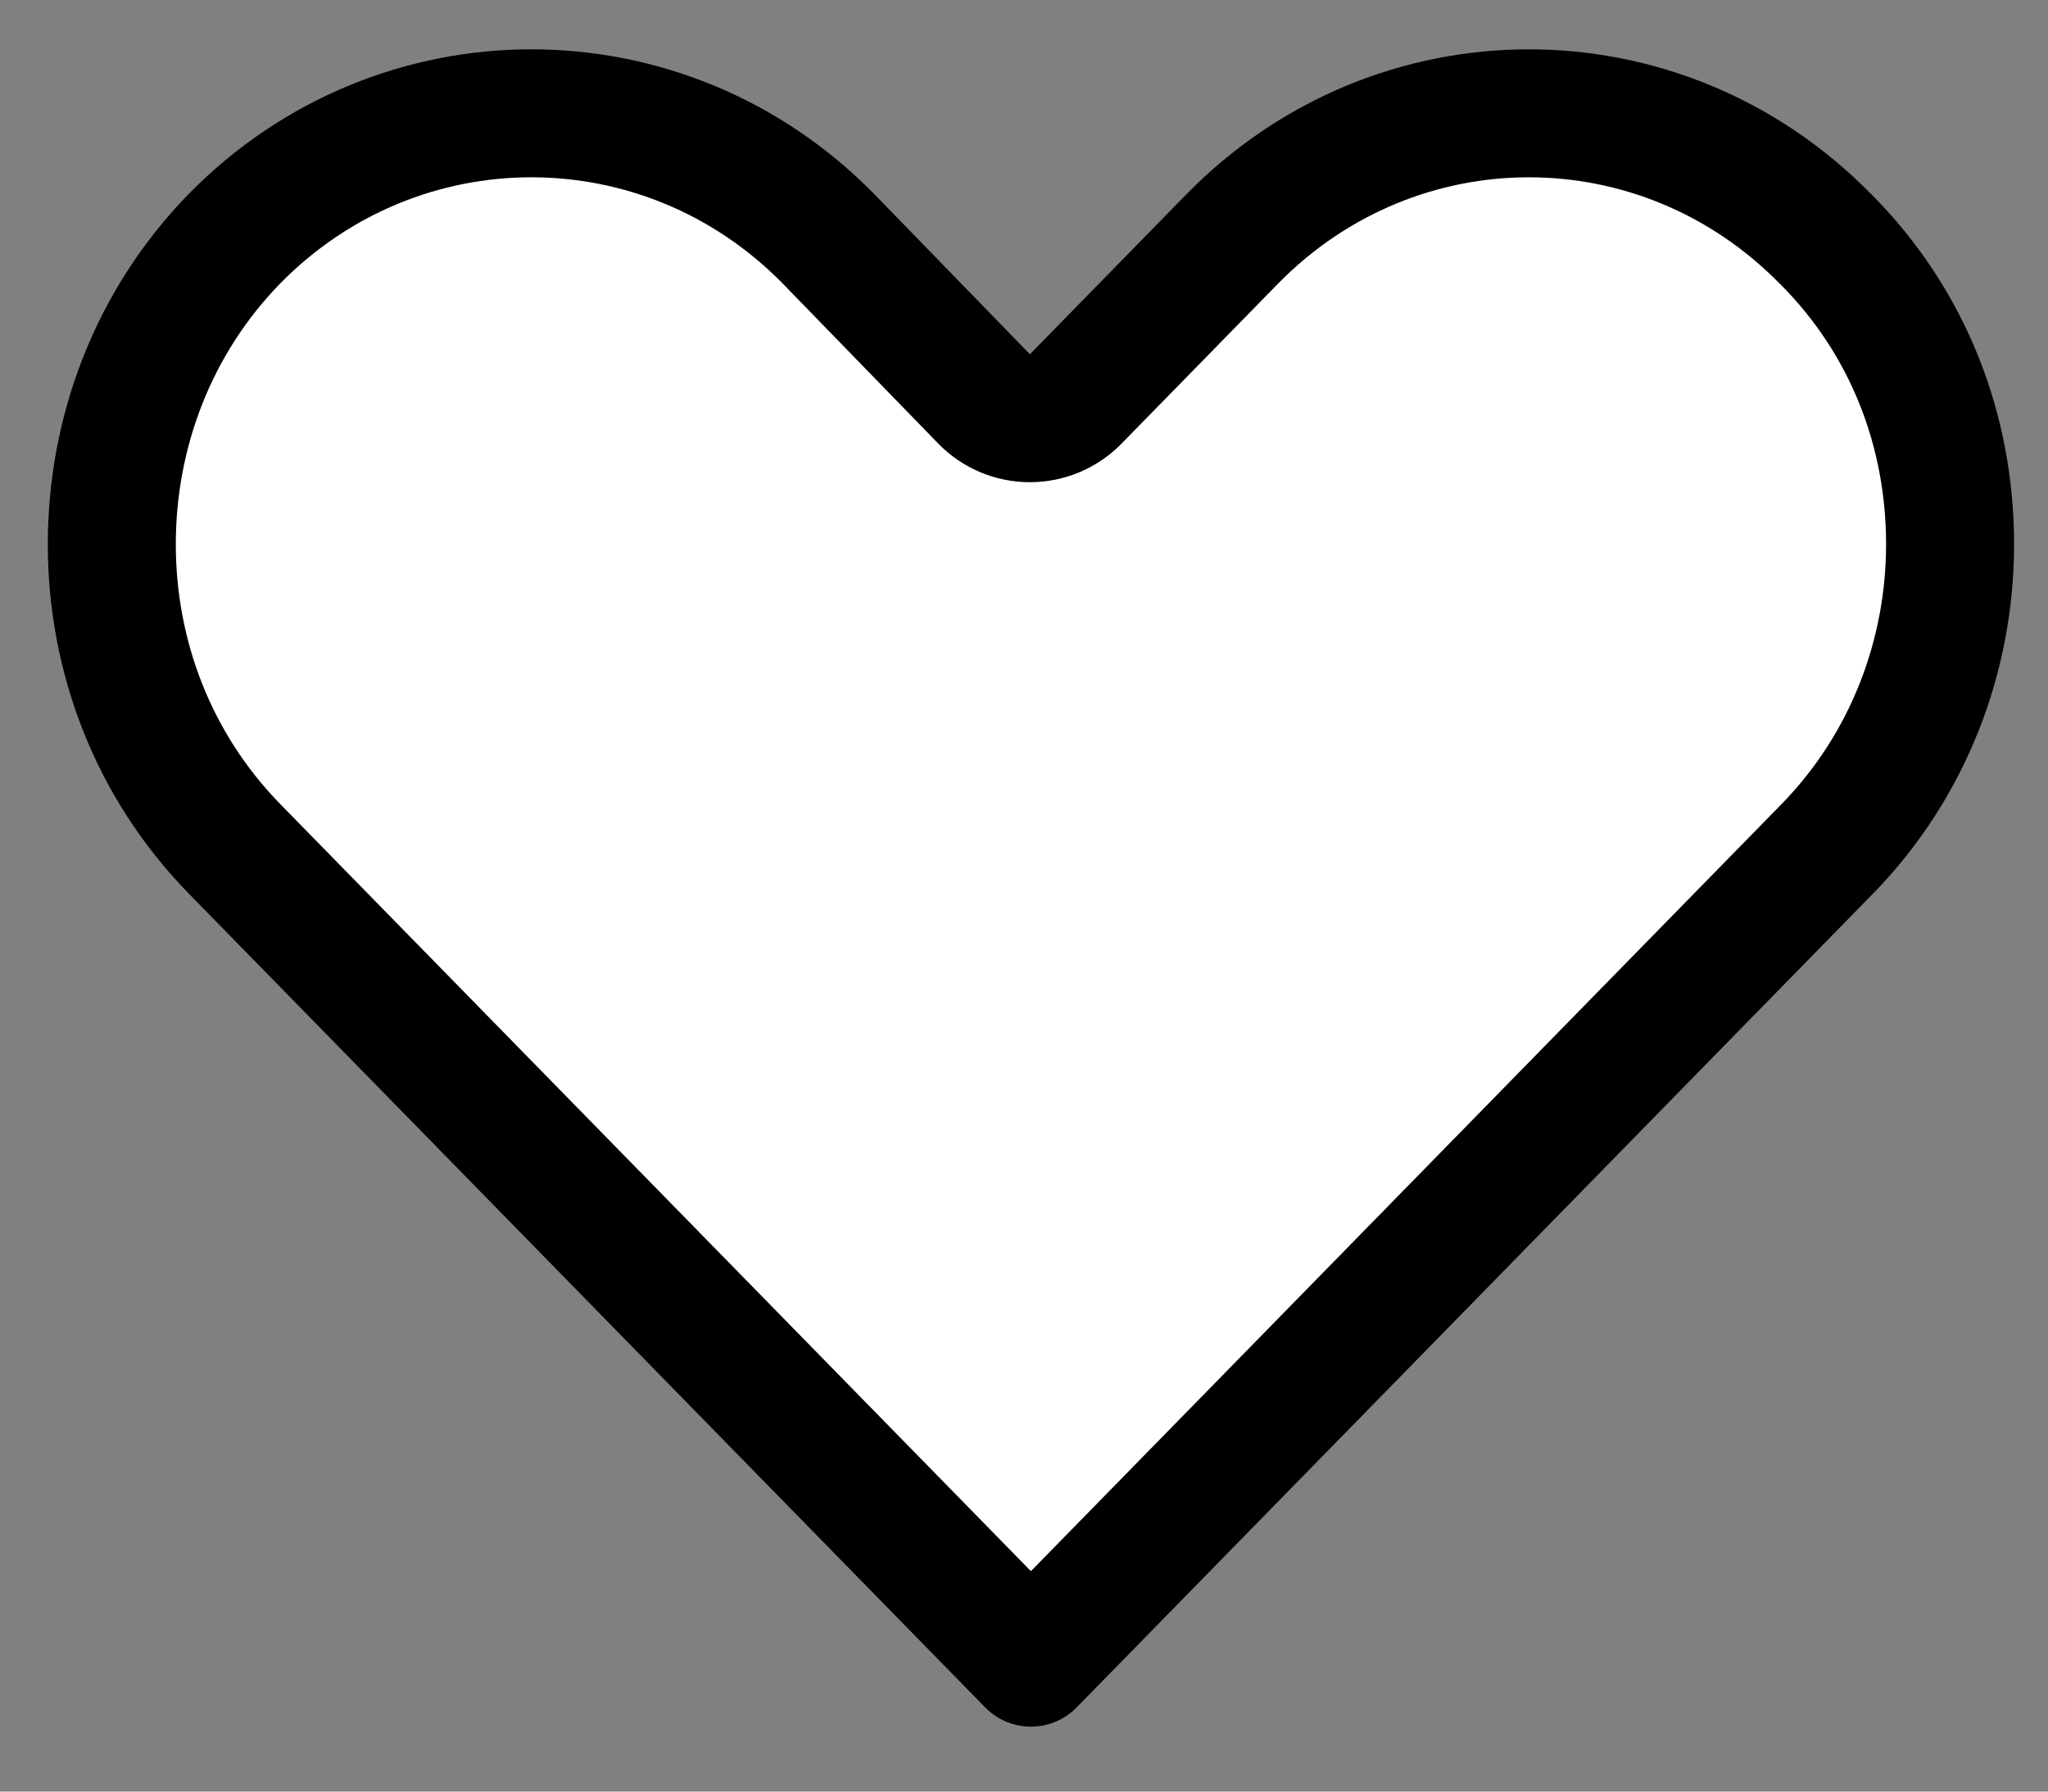<svg width="32" height="28" viewBox="0 0 32 28" fill="none" xmlns="http://www.w3.org/2000/svg">
<rect x="0" y="0" width="32" height="28" fill="#808080" stroke="none"/>
<path d="M15.375 6.233C15.562 6.426 15.82 6.536 16.09 6.536C16.36 6.537 16.618 6.428 16.807 6.236L19.262 3.726C19.263 3.725 19.263 3.725 19.263 3.725C21.828 1.119 25.951 1.12 28.515 3.726L28.515 3.726L28.521 3.731C29.831 5.041 30.47 6.75 30.47 8.506C30.47 10.231 29.83 11.96 28.546 13.272L26.088 15.784L16.108 25.985L3.67 13.272C2.386 11.96 1.747 10.246 1.747 8.506C1.747 6.765 2.387 5.036 3.67 3.724C6.233 1.12 10.372 1.12 12.936 3.723L15.375 6.233Z" fill="white" stroke="black" stroke-width="2" stroke-linecap="round" stroke-linejoin="round"/>
</svg>
